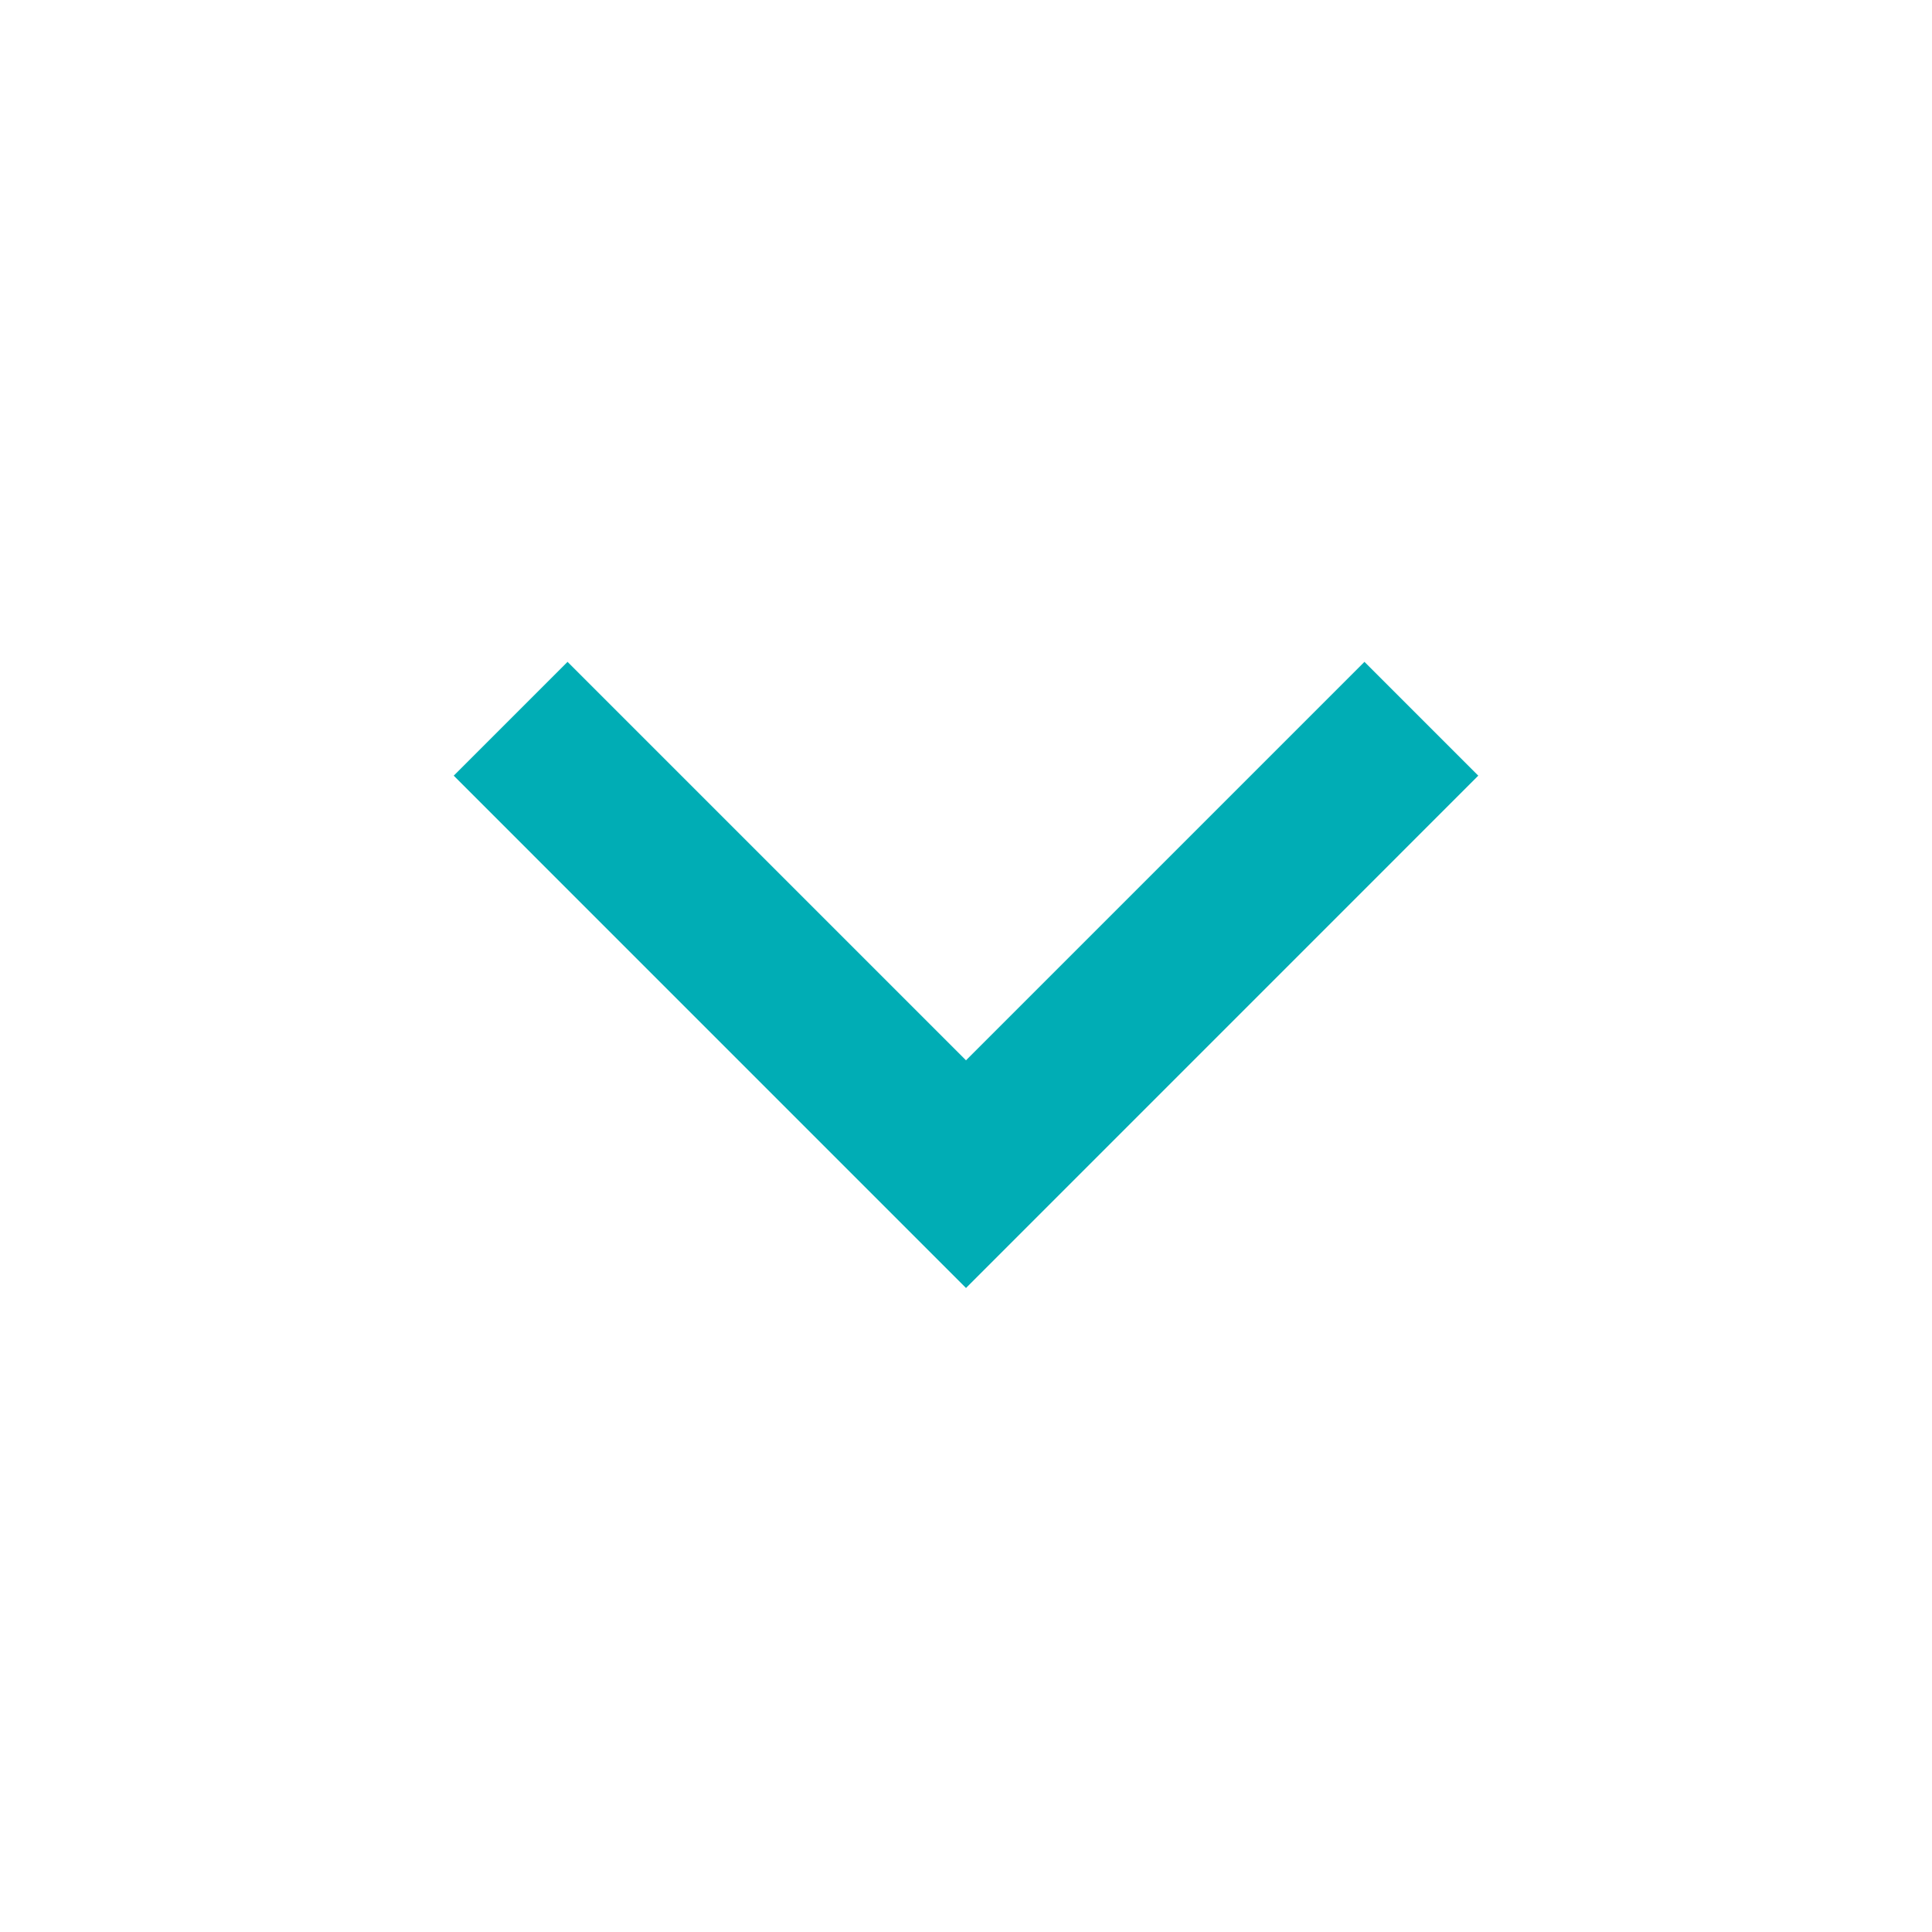 <svg width="33" height="33" viewBox="0 0 33 33" fill="none" xmlns="http://www.w3.org/2000/svg">
<g clip-path="url(#clip0_357_1277)">
<path d="M16.5 18.111L23.306 11.305L25.25 13.249L16.5 22L7.75 13.249L9.694 11.305L16.5 18.111Z" fill="#00ADB5"/>
</g>
<defs>
<clipPath id="clip0_357_1277">
<rect width="33" height="33" fill="white"/>
</clipPath>
</defs>
</svg>
